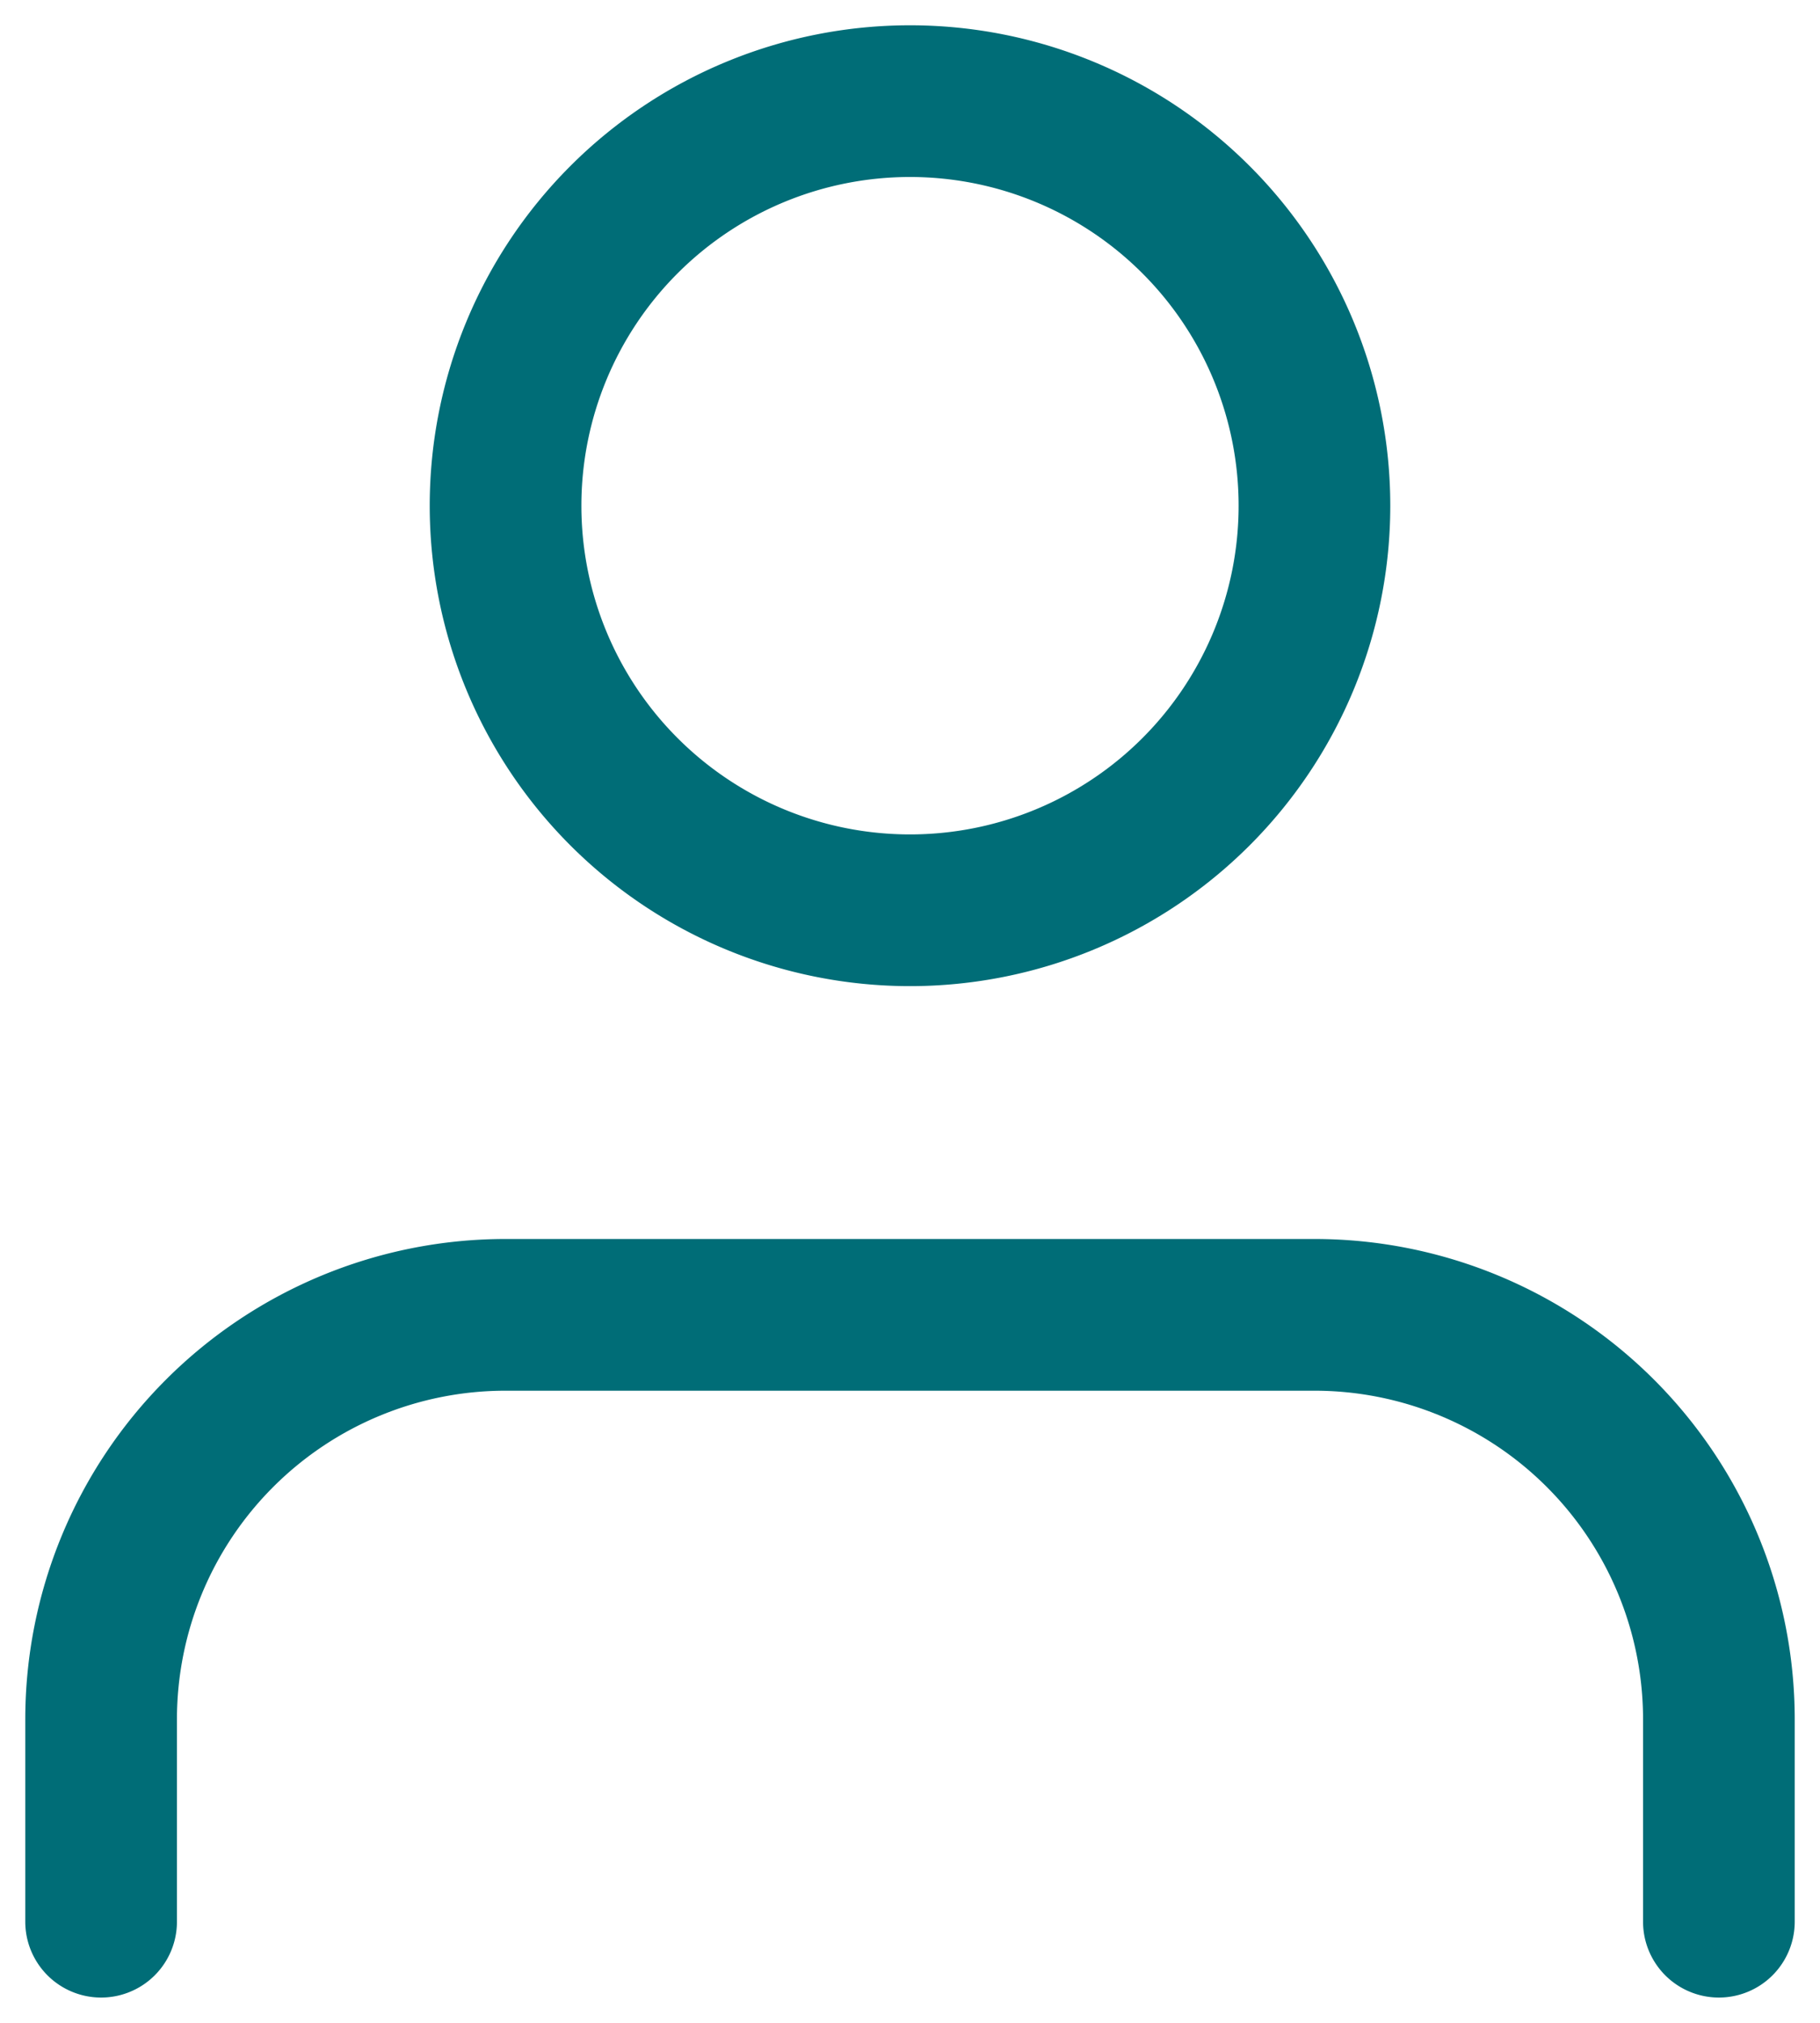 <svg width="18" height="20" fill="none" xmlns="http://www.w3.org/2000/svg"><path fill-rule="evenodd" clip-rule="evenodd" d="M9 1.75a3.25 3.25 0 100 6.5 3.25 3.25 0 000-6.5zM4.25 5a4.75 4.75 0 119.5 0 4.75 4.75 0 01-9.5 0zm-2.609 8.641A4.75 4.75 0 015 12.25h8A4.75 4.75 0 0117.75 17v2a.75.75 0 01-1.5 0v-2A3.25 3.25 0 0013 13.75H5A3.25 3.25 0 001.75 17v2a.75.75 0 01-1.5 0v-2c0-1.26.5-2.468 1.391-3.359z" fill="#006D77"/></svg>